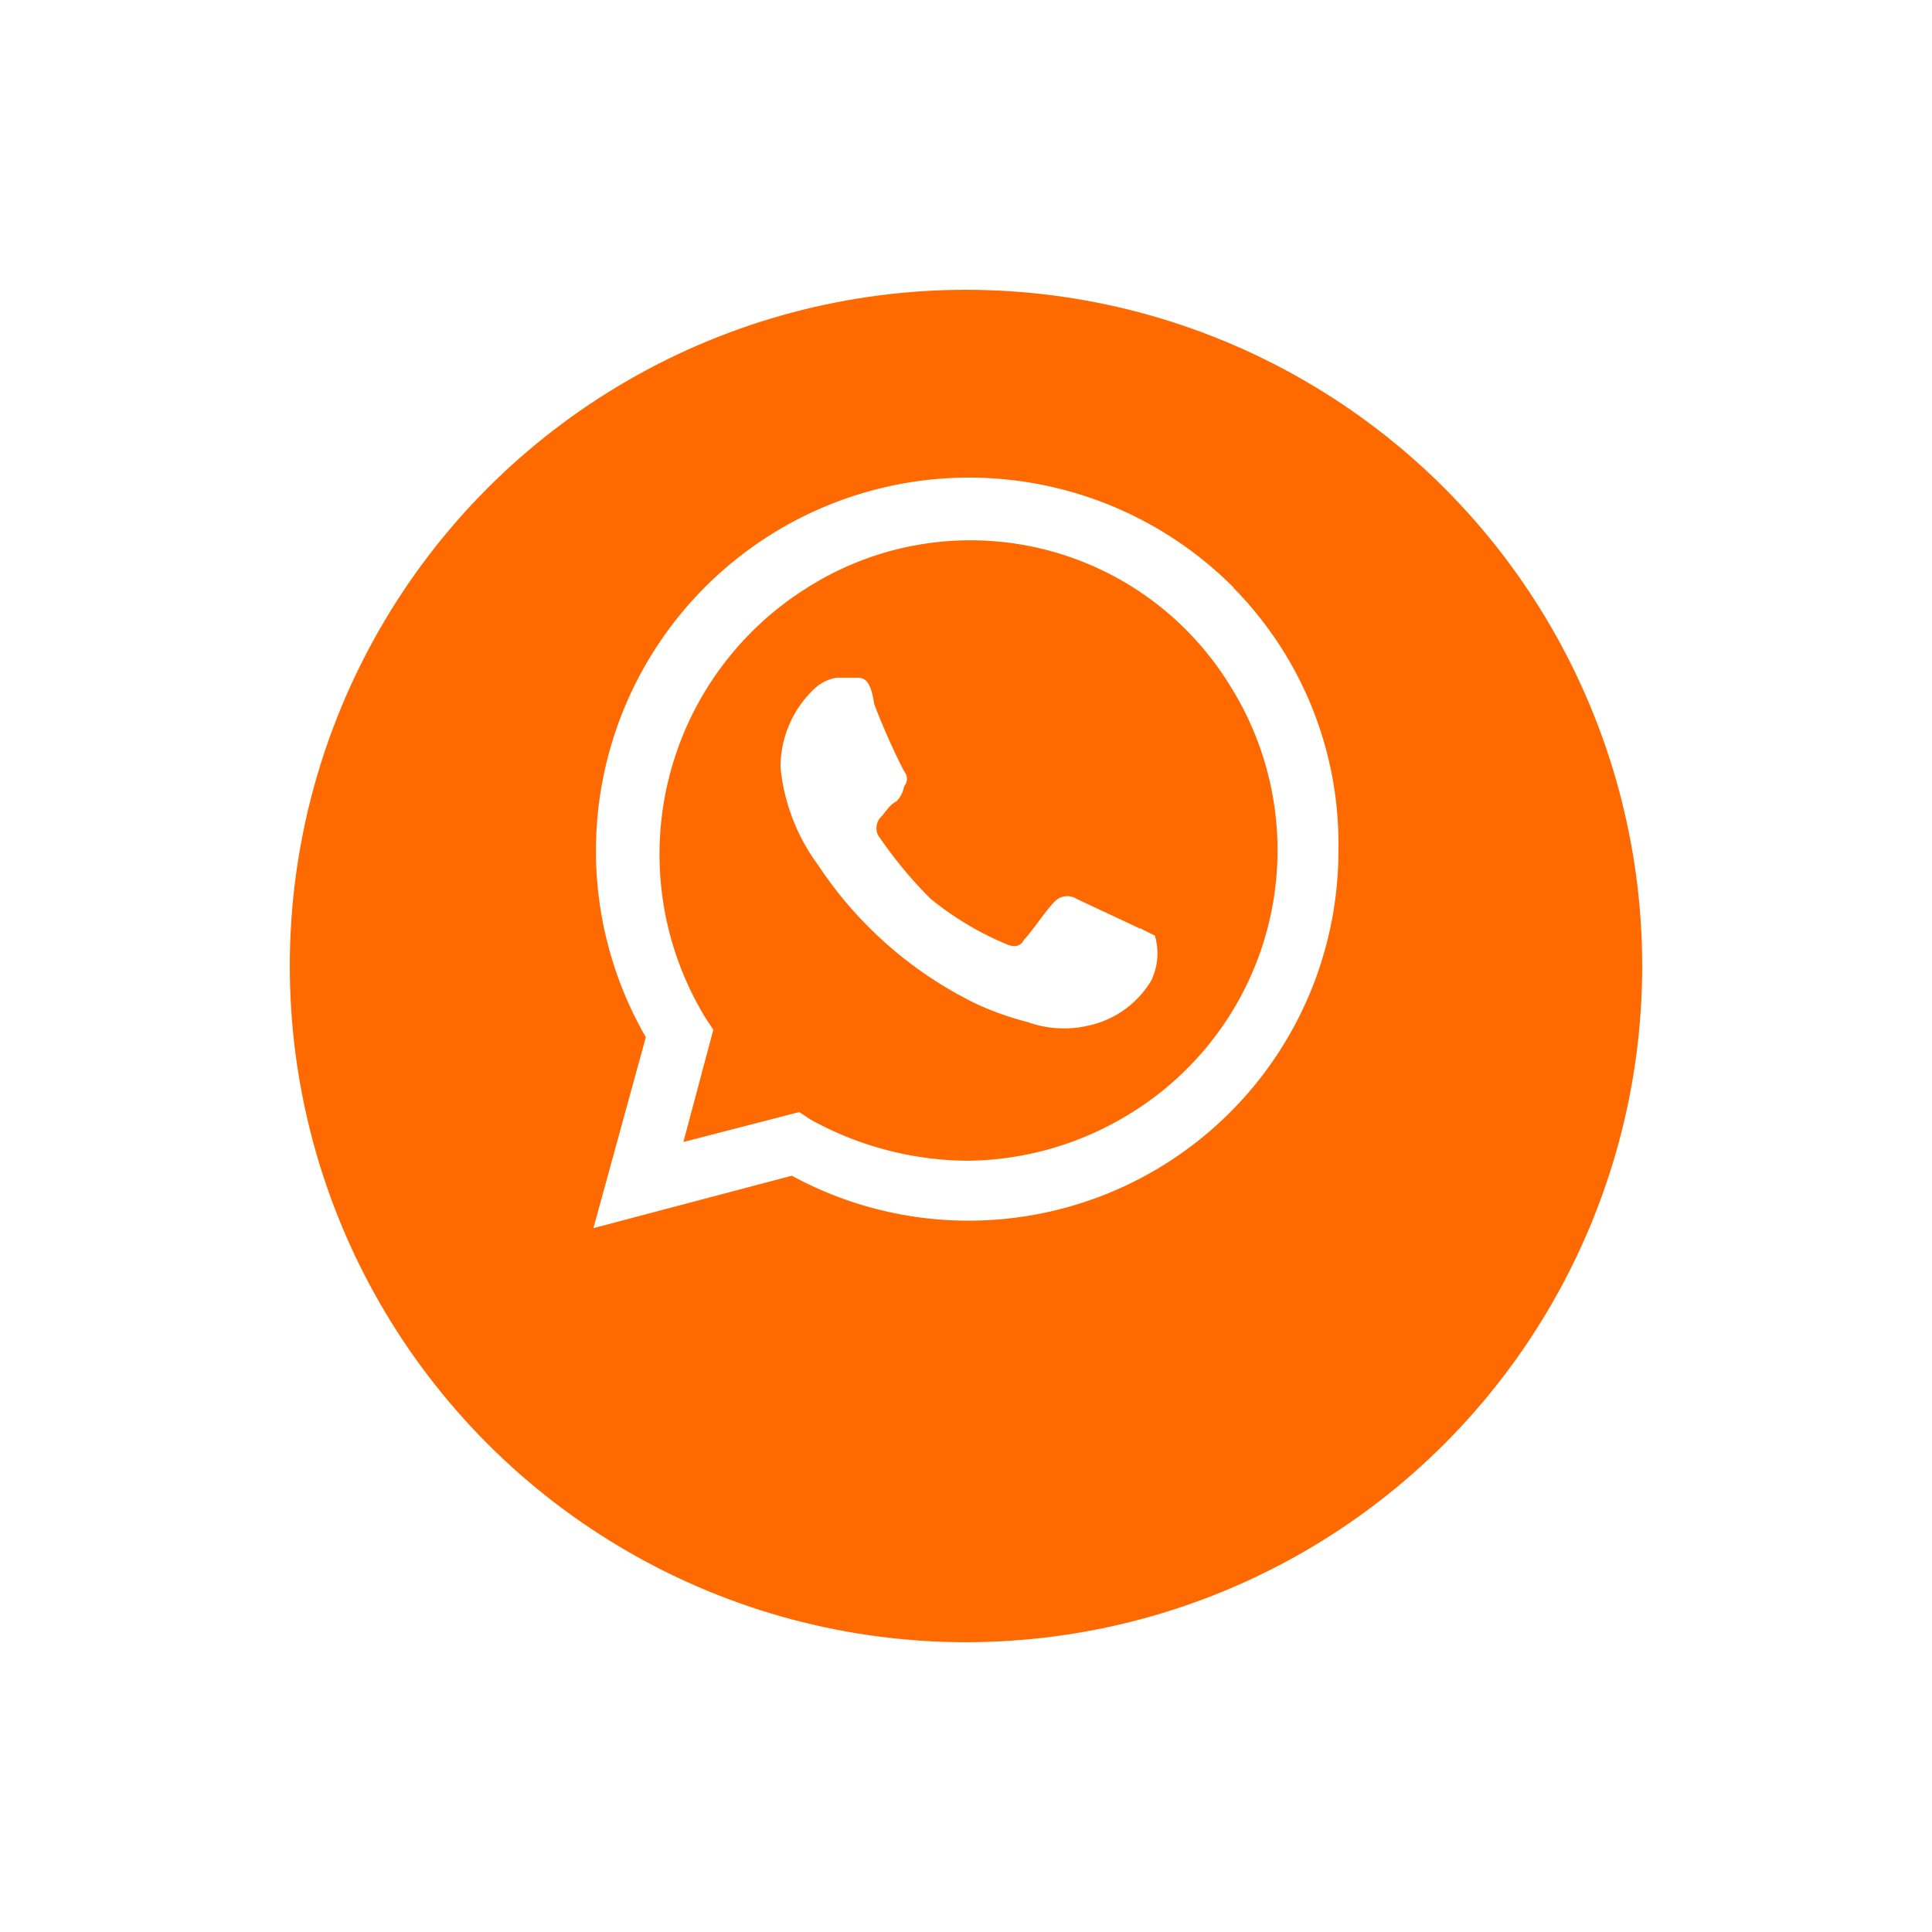 <svg xmlns="http://www.w3.org/2000/svg" xmlns:xlink="http://www.w3.org/1999/xlink" width="60" height="60" viewBox="0 0 60 60"><defs><filter id="Ellipse_602" x="0" y="0" width="60" height="60" filterUnits="userSpaceOnUse"><feOffset dy="3" input="SourceAlpha"/><feGaussianBlur stdDeviation="3" result="blur"/><feFlood flood-opacity="0.161"/><feComposite operator="in" in2="blur"/><feComposite in="SourceGraphic"/></filter></defs><g id="Group_774" data-name="Group 774" transform="translate(-887 -3573)"><g transform="matrix(1, 0, 0, 1, 887, 3573)" filter="url(#Ellipse_602)"><circle id="Ellipse_602-2" data-name="Ellipse 602" cx="21" cy="21" r="21" transform="translate(9 6)" fill="#ff6a00"/></g><path id="Path_58098" data-name="Path 58098" d="M18.975,15.956c-.233-.116-1.744-.814-1.976-.93a.548.548,0,0,0-.7.116c-.233.233-.7.93-.93,1.163-.116.233-.349.233-.581.116a9.5,9.5,0,0,1-2.325-1.4,13.383,13.383,0,0,1-1.628-1.976.511.511,0,0,1,.116-.581c.116-.116.233-.349.465-.465a.881.881,0,0,0,.233-.465.354.354,0,0,0,0-.465,20.667,20.667,0,0,1-.93-2.093c-.116-.814-.349-.814-.581-.814H9.557a1.326,1.326,0,0,0-.7.349,3.346,3.346,0,0,0-1.046,2.442,6.09,6.09,0,0,0,1.163,3.023,12.4,12.4,0,0,0,4.883,4.3,9.113,9.113,0,0,0,1.628.581,3.321,3.321,0,0,0,1.86.116,3.012,3.012,0,0,0,1.976-1.4,1.944,1.944,0,0,0,.116-1.4l-.465-.233m2.907-10.58A11.589,11.589,0,0,0,3.628,19.327L2,25.257l6.162-1.628A11.487,11.487,0,0,0,25.137,13.514a11.324,11.324,0,0,0-3.255-8.138M18.742,21.653a9.757,9.757,0,0,1-5.116,1.511,10.2,10.2,0,0,1-4.883-1.279l-.349-.233-3.6.93.93-3.488-.233-.349A9.762,9.762,0,0,1,8.627,5.376,9.458,9.458,0,0,1,21.765,8.4a9.594,9.594,0,0,1-3.023,13.254" transform="translate(903.429 3585.884)" fill="#fff"/></g></svg>